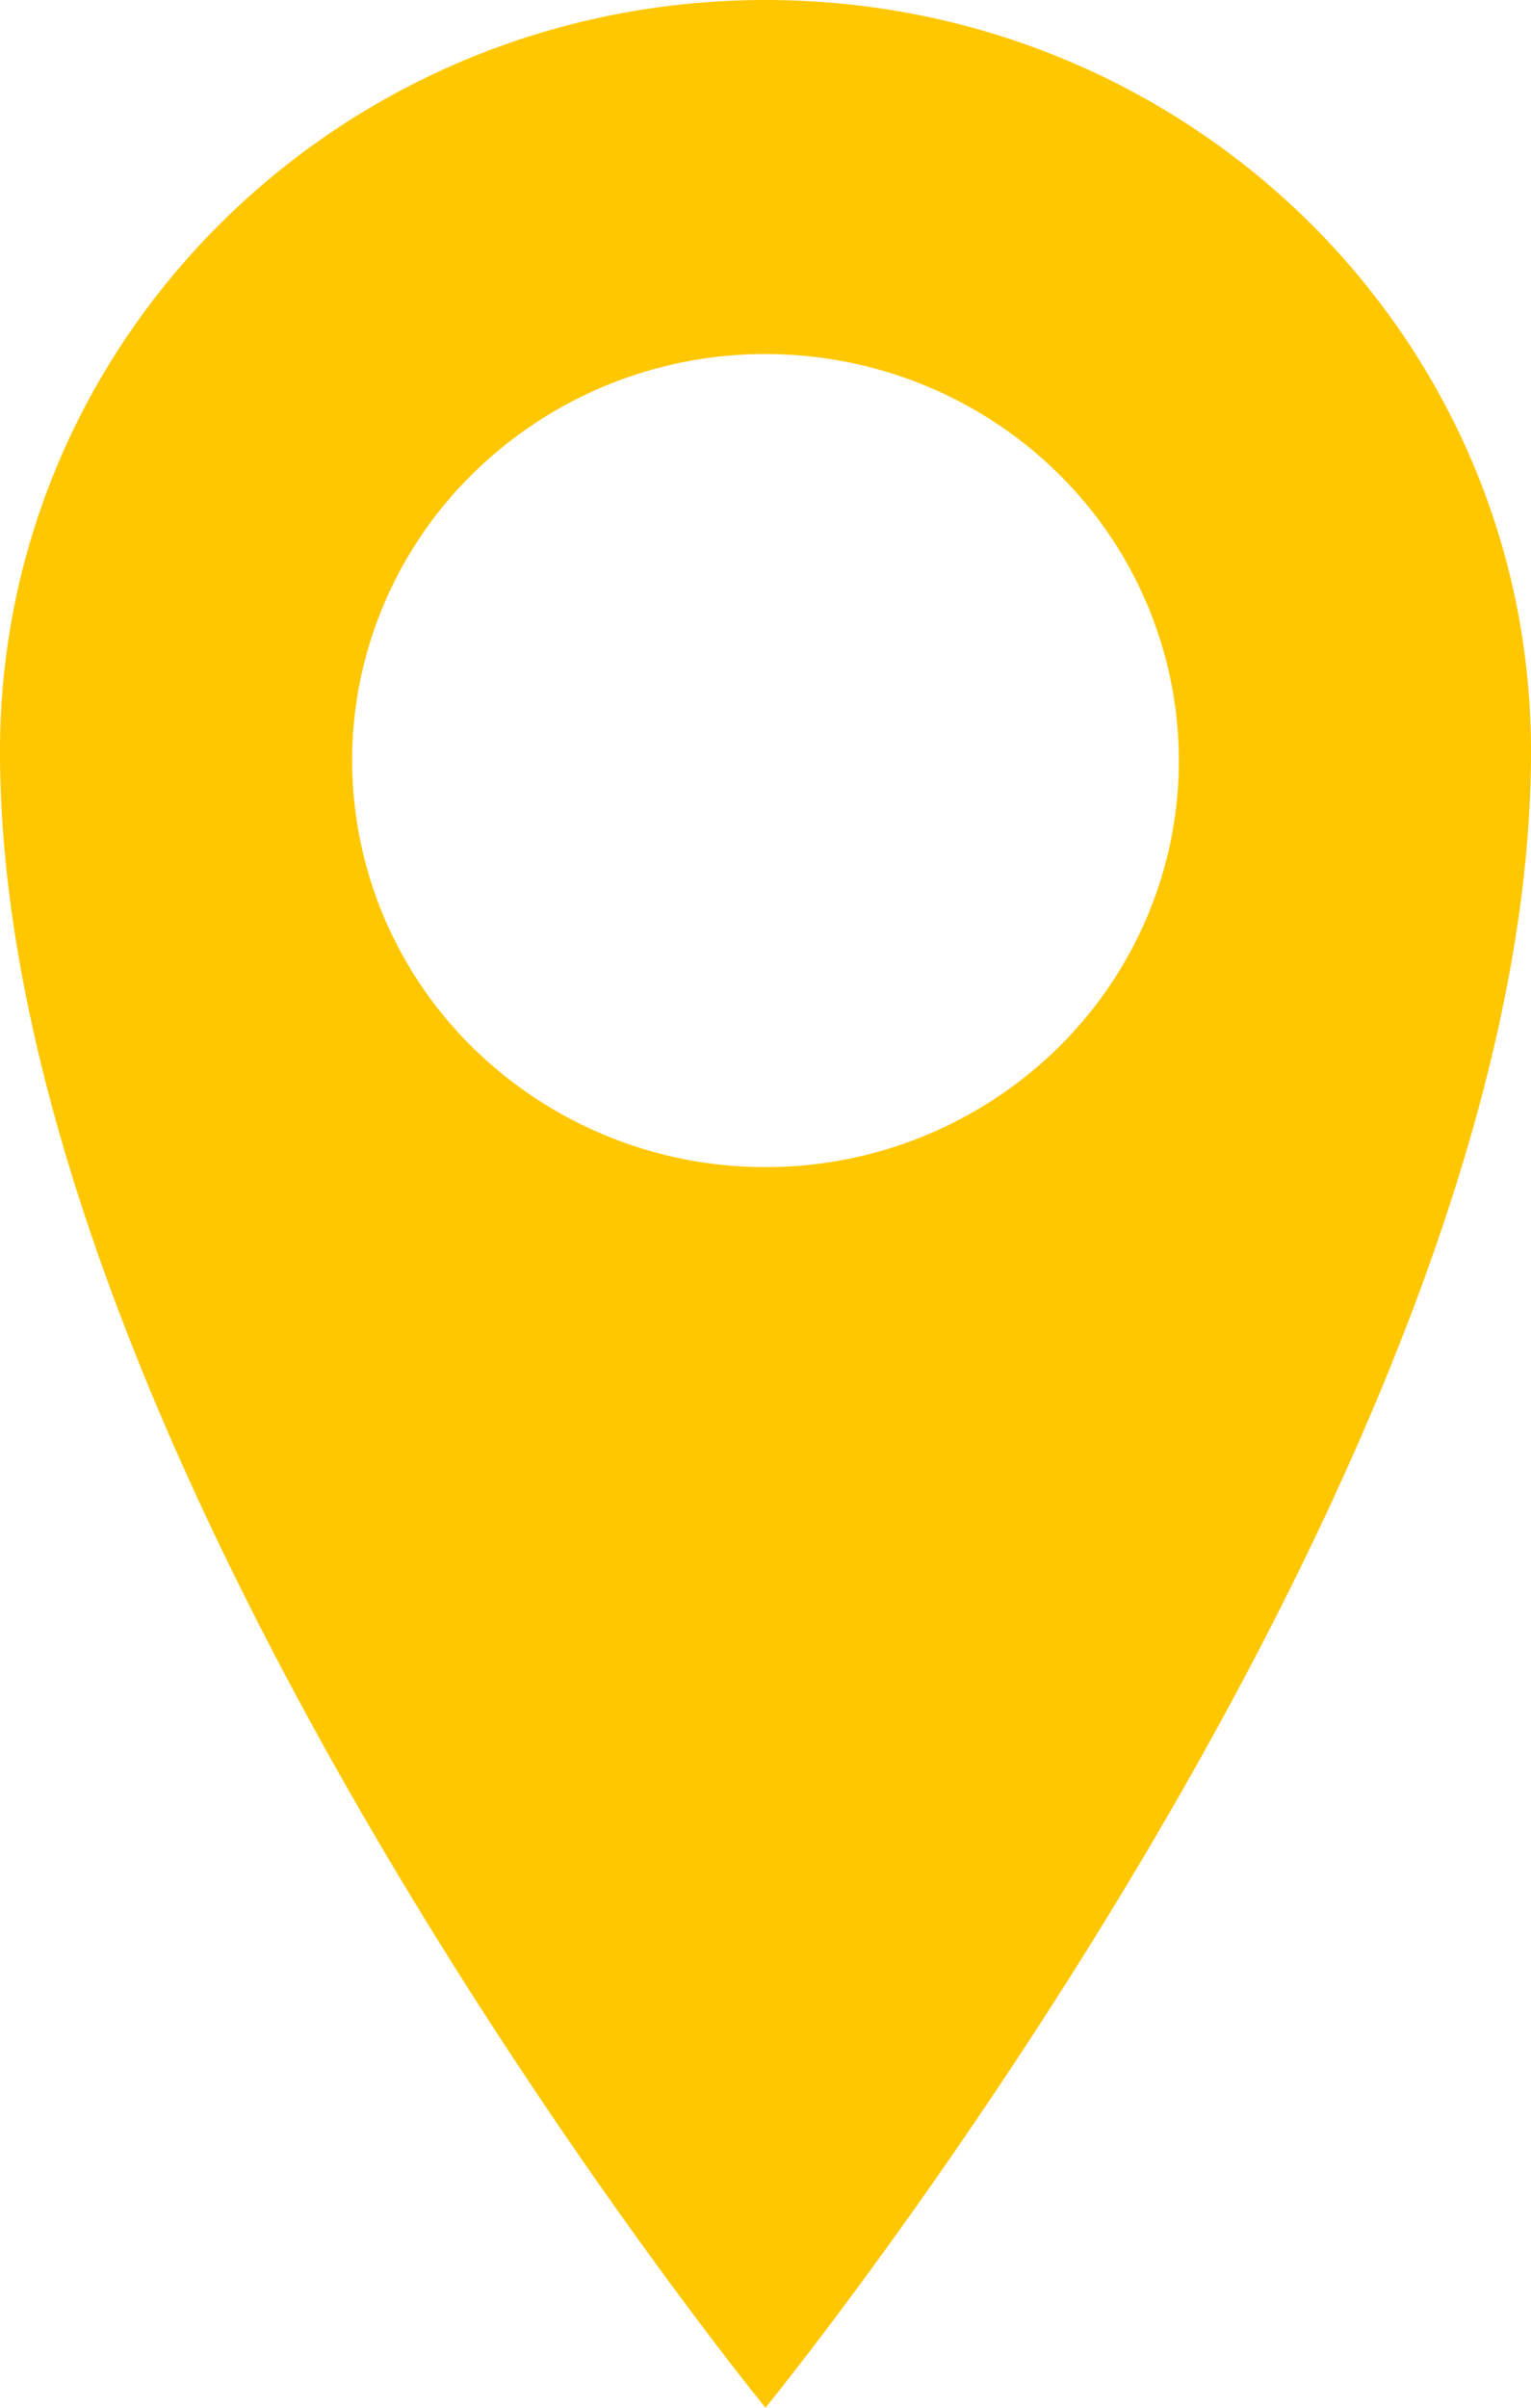 <svg width="14" height="22" fill="none" xmlns="http://www.w3.org/2000/svg"><path d="M7 0C3.133 0 0 3.067 0 6.866 0 13.434 7 22 7 22s7-8.568 7-15.134C14 3.068 10.867 0 7 0zm0 10.664a3.814 3.814 0 01-2.673-1.088A3.683 3.683 0 013.22 6.95c0-.985.398-1.93 1.107-2.626A3.814 3.814 0 017 3.235c1.003 0 1.964.391 2.673 1.088a3.682 3.682 0 011.107 2.626c0 .986-.398 1.93-1.107 2.627A3.814 3.814 0 017 10.664z" fill="#FFC700"/></svg>